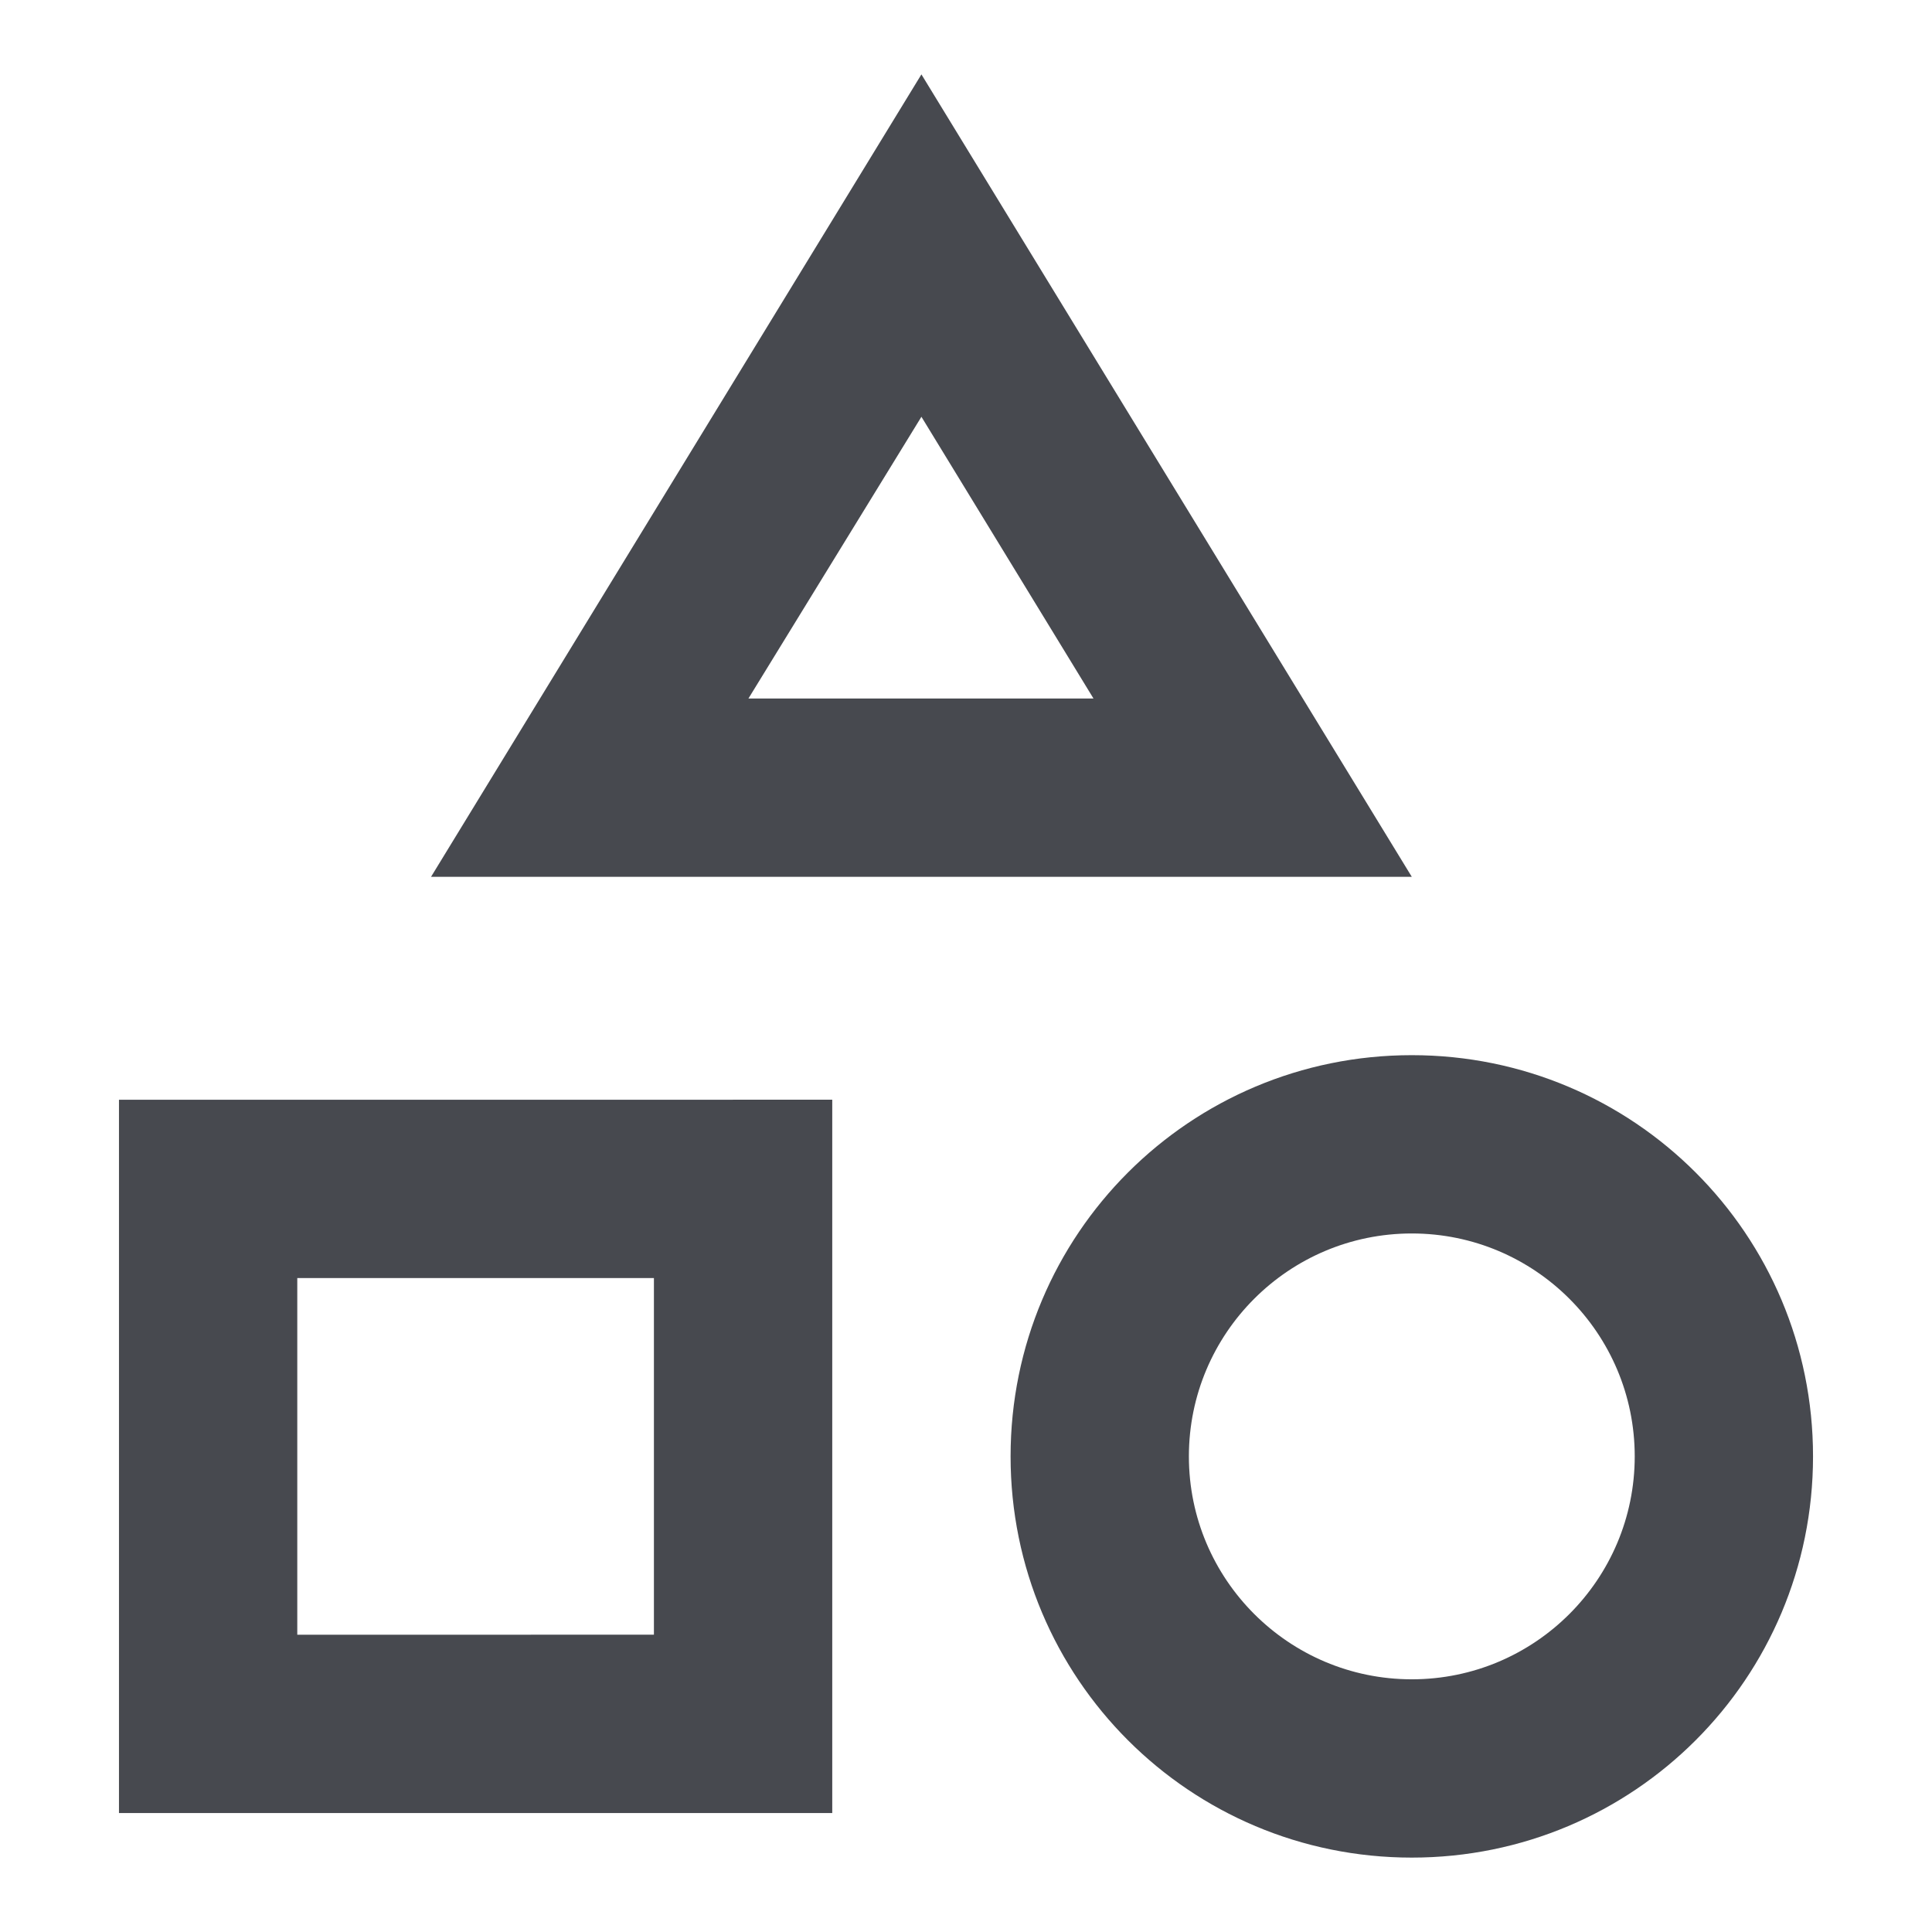 <?xml version="1.0" encoding="UTF-8"?>
<!DOCTYPE svg PUBLIC "-//W3C//DTD SVG 1.1//EN" "http://www.w3.org/Graphics/SVG/1.1/DTD/svg11.dtd">
<!-- Creator: CorelDRAW -->
<svg xmlns="http://www.w3.org/2000/svg" xml:space="preserve" width="180.622mm" height="180.622mm" version="1.1" style="shape-rendering:geometricPrecision; text-rendering:geometricPrecision; image-rendering:optimizeQuality; fill-rule:evenodd; clip-rule:evenodd"
viewBox="0 0 18062.22 18062.22"
 xmlns:xlink="http://www.w3.org/1999/xlink"
 xmlns:xodm="http://www.corel.com/coreldraw/odm/2003">
 <defs>
  <style type="text/css">
   <![CDATA[
    .fil0 {fill:none}
    .fil1 {fill:#47494F}
   ]]>
  </style>
 </defs>
 <g id="Layer_x0020_1">
  <rect class="fil0" x="-0.01" y="-0.01" width="18062.22" height="18062.22"/>
  <path class="fil1" d="M8614.3 695.48l-4584.62 7502 9169.25 0 -4584.63 -7502zm0 3200.92l1608.66 2633.83 -3225.81 0 1617.15 -2633.83zm4584.63 5968.34c-2075.56,0 -3751,1675.44 -3751,3751 0,2075.56 1675.44,3751 3751,3751 2075.56,0 3751.01,-1675.44 3751.01,-3751 0,-2075.56 -1675.45,-3751 -3751.01,-3751zm0 5835.06c-1150.25,0 -2084.06,-933.49 -2084.06,-2084.06 0,-1150.57 933.5,-2084.07 2084.06,-2084.07 1150.57,0 2084.07,933.5 2084.07,2084.07 0,1150.57 -933.5,2084.06 -2084.07,2084.06zm-12086.63 1250.13l6668.38 0 0 -6668.7 -6668.38 0.32 0 6668.69 0 -0.31zm1666.94 -5001.44l3334.19 0 0 3334.19 -3334.19 0.31 0 -3334.19 0 -0.31z"/>
 </g>
</svg>
